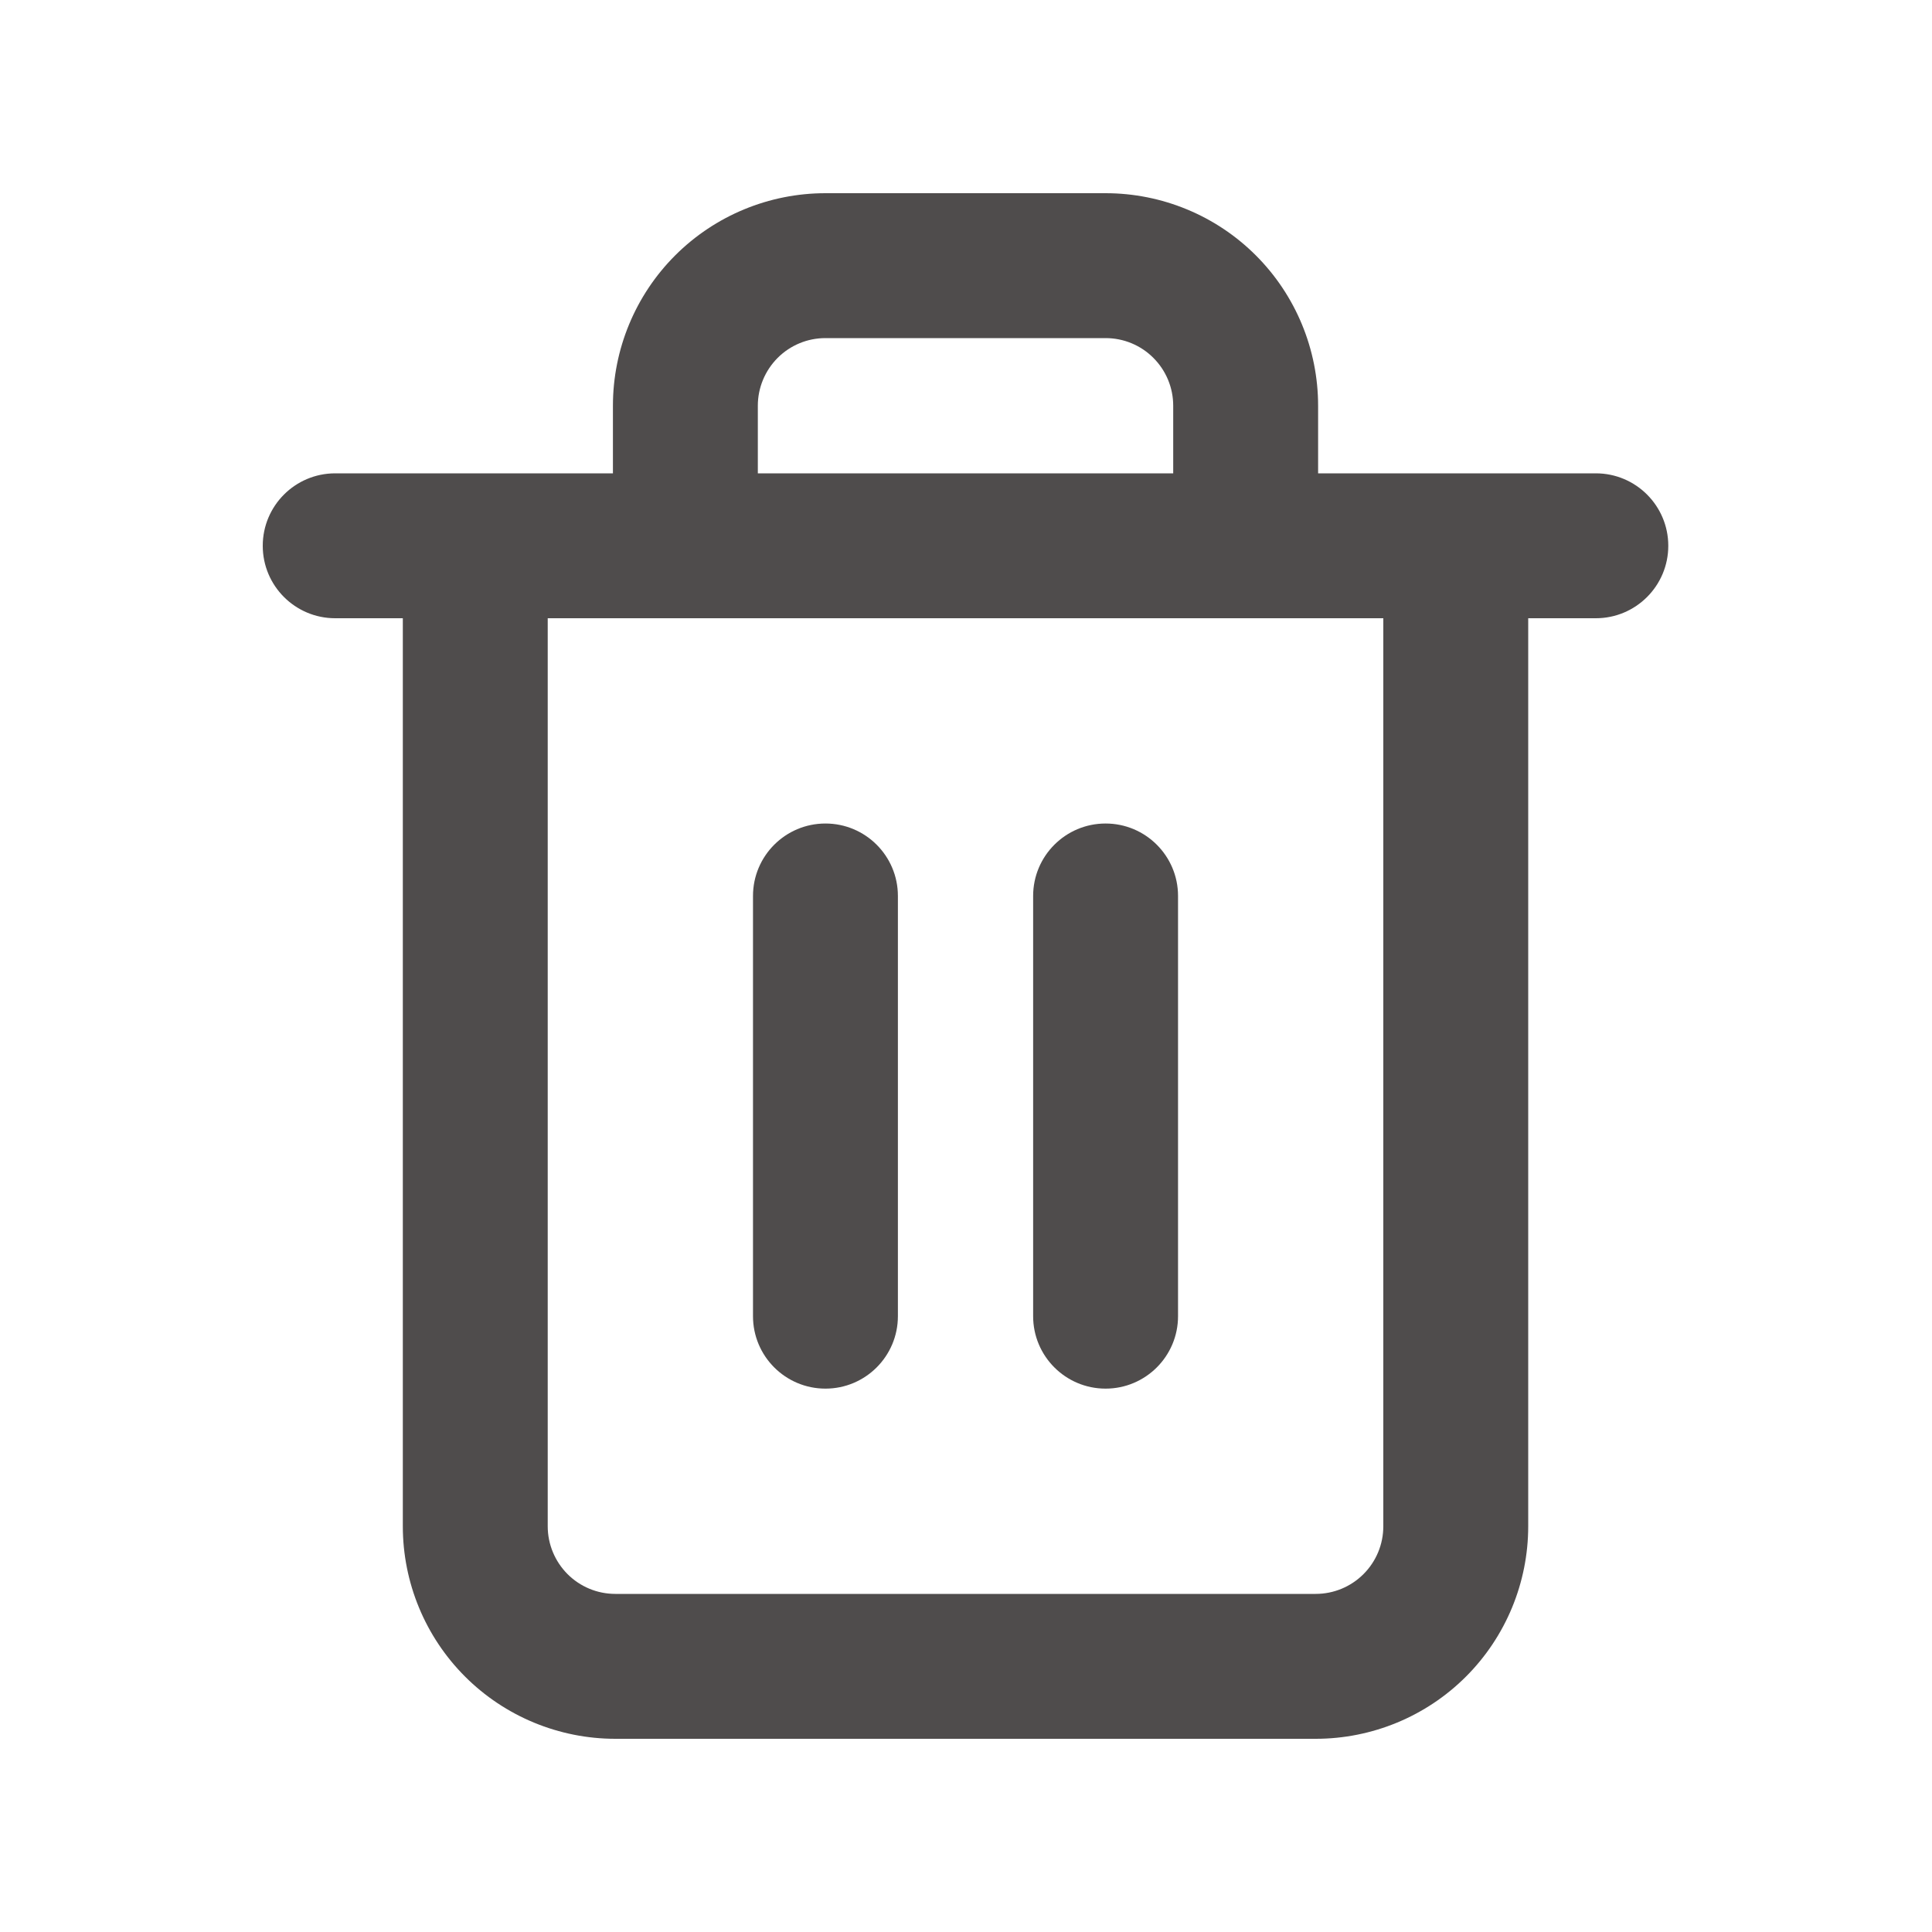 <svg width="24" height="24" viewBox="0 0 24 24" fill="none" xmlns="http://www.w3.org/2000/svg">
<path fill-rule="evenodd" clip-rule="evenodd" d="M9.66 4.446C9.818 4.288 10.031 4.2 10.254 4.2H13.734C13.957 4.2 14.171 4.288 14.328 4.446C14.486 4.604 14.574 4.817 14.574 5.04V5.88H9.414V5.04C9.414 4.817 9.503 4.604 9.66 4.446ZM7.614 5.88V5.04C7.614 4.34 7.892 3.668 8.387 3.173C8.882 2.678 9.554 2.4 10.254 2.4H13.734C14.434 2.4 15.106 2.678 15.601 3.173C16.096 3.668 16.374 4.34 16.374 5.04V5.88H19.824C20.321 5.88 20.724 6.283 20.724 6.78C20.724 7.277 20.321 7.68 19.824 7.68H18.984V18.96C18.984 19.66 18.706 20.332 18.211 20.827C17.716 21.322 17.044 21.6 16.344 21.6H7.644C6.944 21.6 6.272 21.322 5.777 20.827C5.282 20.332 5.004 19.66 5.004 18.96V7.68H4.164C3.667 7.68 3.264 7.277 3.264 6.78C3.264 6.283 3.667 5.88 4.164 5.88H7.614ZM6.804 18.96V7.68H17.184V18.96C17.184 19.183 17.096 19.396 16.938 19.554C16.78 19.712 16.567 19.8 16.344 19.8H7.644C7.421 19.8 7.208 19.712 7.05 19.554C6.893 19.396 6.804 19.183 6.804 18.96ZM10.254 10.23C10.751 10.23 11.154 10.633 11.154 11.13V16.35C11.154 16.847 10.751 17.25 10.254 17.25C9.757 17.25 9.354 16.847 9.354 16.35V11.13C9.354 10.633 9.757 10.23 10.254 10.23ZM14.634 11.13C14.634 10.633 14.231 10.23 13.734 10.23C13.237 10.23 12.834 10.633 12.834 11.13V16.35C12.834 16.847 13.237 17.25 13.734 17.25C14.231 17.25 14.634 16.847 14.634 16.35V11.13Z" fill="#4F4C4C"/>
</svg>
